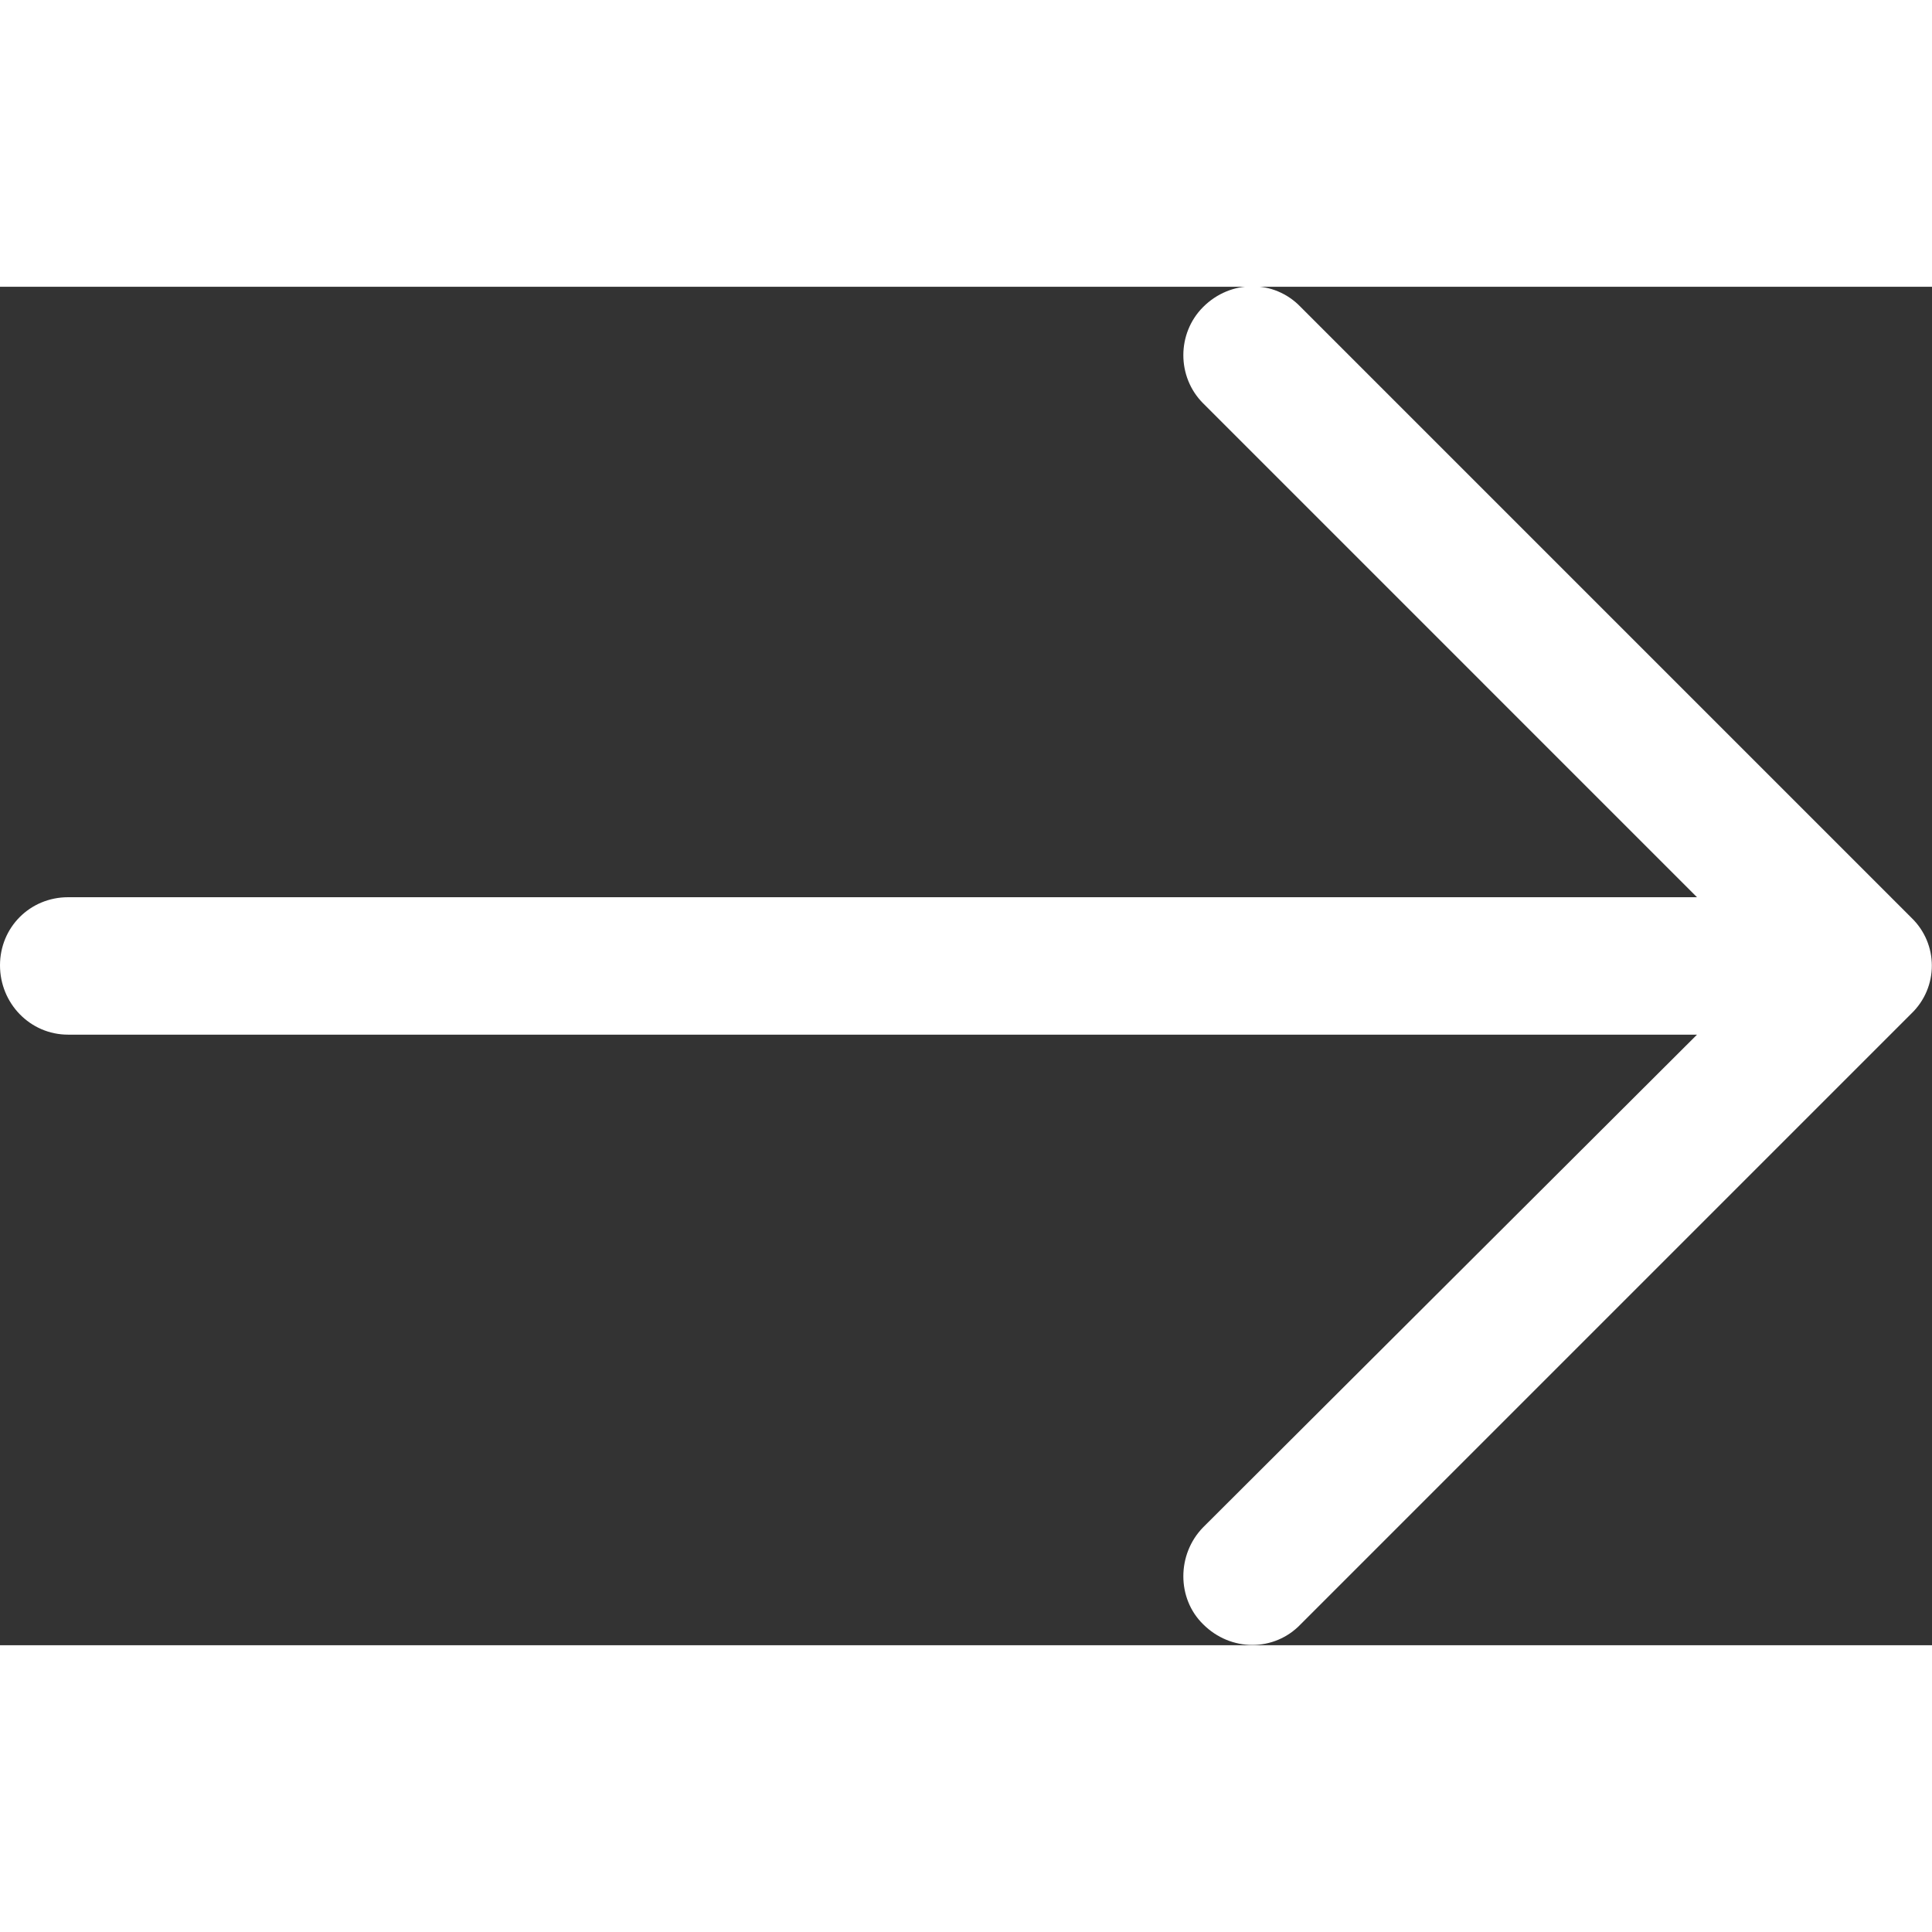 <svg width="31" height="31" viewBox="0 0 31.49 22.142" fill="none" xmlns="http://www.w3.org/2000/svg" xmlns:xlink="http://www.w3.org/1999/xlink">
	<rect x="0" y="0" width="31.49" height="22.142" fill="#333333" stroke="none"/>
	<desc>
			Created with Pixso.
	</desc>
	<defs/>
	<path id="Vector" d="M21.2 0.33C20.77 -0.12 20.06 -0.12 19.61 0.33C19.18 0.76 19.18 1.47 19.61 1.9L27.66 9.95L1.11 9.95C0.49 9.95 0 10.44 0 11.06C0 11.68 0.49 12.19 1.11 12.19L27.66 12.19L19.61 20.22C19.18 20.66 19.18 21.38 19.61 21.8C20.06 22.25 20.77 22.25 21.2 21.8L31.15 11.85C31.6 11.42 31.6 10.71 31.15 10.28L21.2 0.33Z" fill="#FFFFFF" fill-opacity="1" fill-rule="nonzero"/>
</svg>

